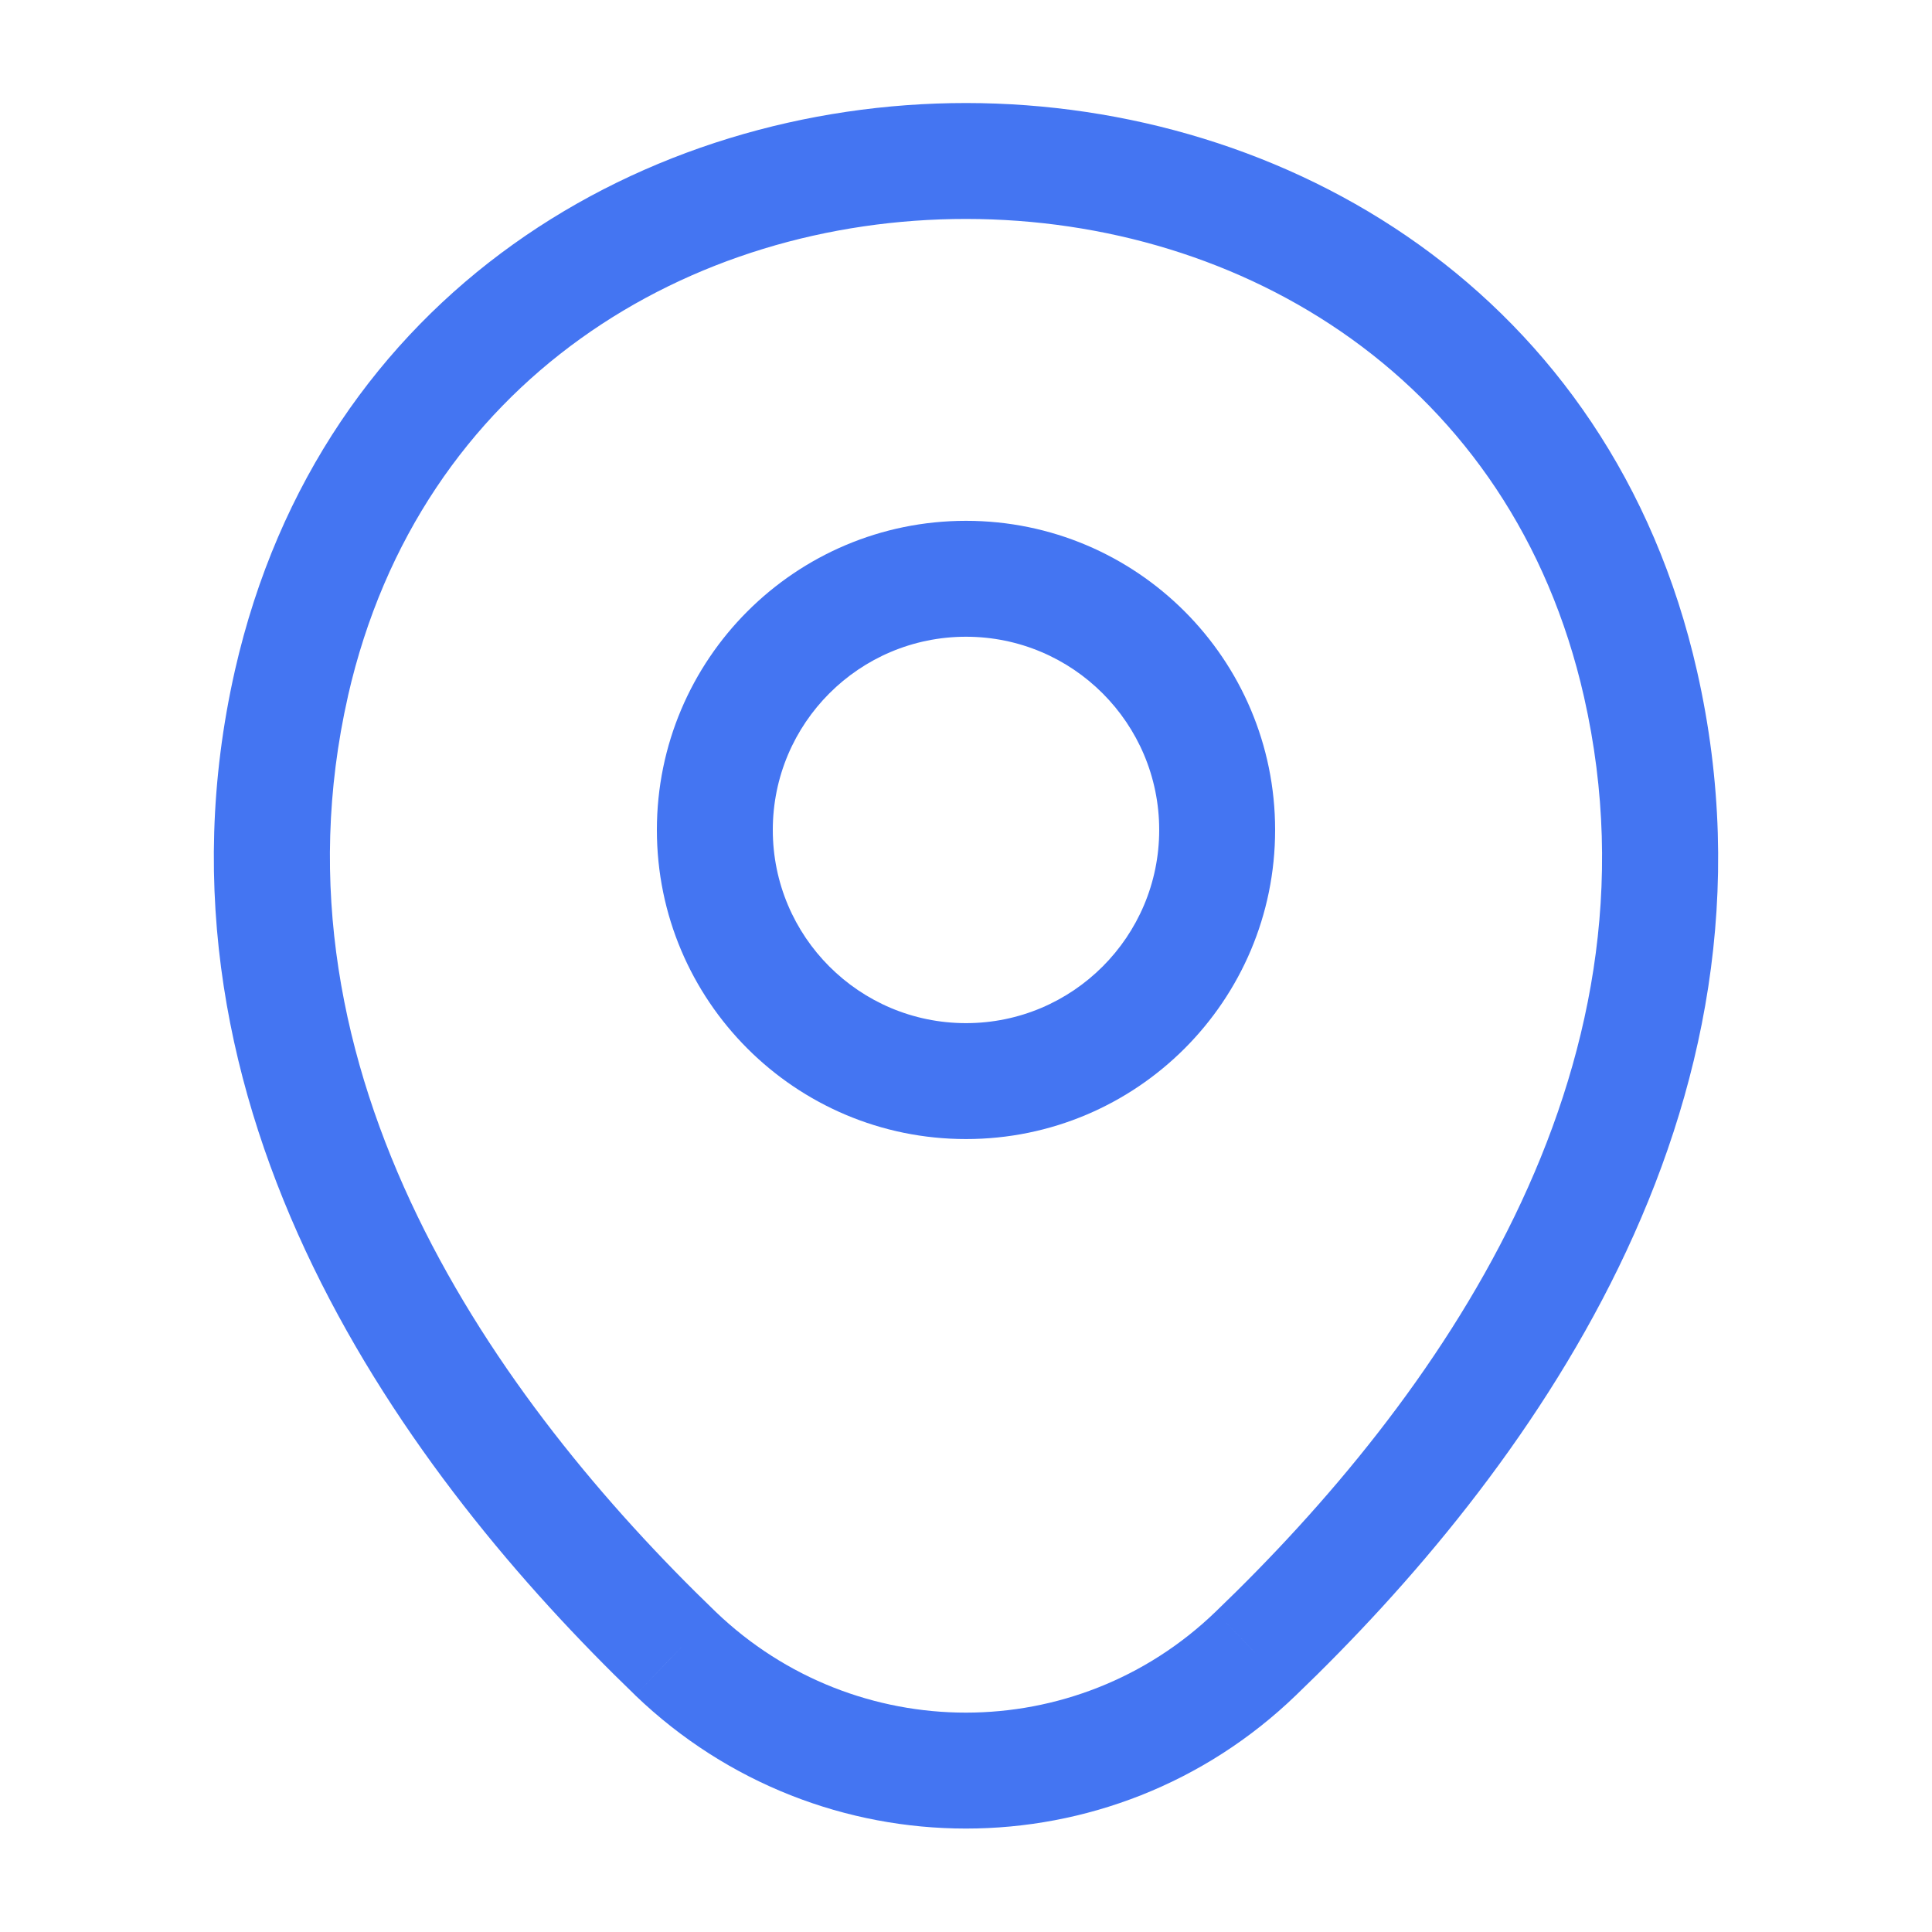 <svg width="40" height="40" viewBox="0 0 40 40" fill="none" xmlns="http://www.w3.org/2000/svg" xmlns:xlink="http://www.w3.org/1999/xlink">
<path d="M24,17.183C24,19.392 22.209,21.183 20,21.183L20,23.583C23.535,23.583 26.4,20.718 26.4,17.183L24,17.183ZM20,21.183C17.791,21.183 16,19.392 16,17.183L13.6,17.183C13.6,20.718 16.465,23.583 20,23.583L20,21.183ZM16,17.183C16,14.974 17.791,13.183 20,13.183L20,10.783C16.465,10.783 13.6,13.649 13.6,17.183L16,17.183ZM20,13.183C22.209,13.183 24,14.974 24,17.183L26.4,17.183C26.4,13.649 23.535,10.783 20,10.783L20,13.183Z" fill="#4475F2"/>
<path d="M6.033,14.15L4.863,13.884L4.863,13.885L6.033,14.15ZM33.967,14.167L32.796,14.432L32.796,14.432L33.967,14.167ZM26,34.233L25.169,33.368L25.167,33.37L26,34.233ZM13.983,34.233L13.151,35.097L13.152,35.099L13.983,34.233ZM7.203,14.416C8.698,7.846 14.292,4.529 20.005,4.533C25.719,4.537 31.309,7.862 32.796,14.432L35.137,13.902C33.357,6.038 26.623,2.138 20.007,2.133C13.391,2.129 6.652,6.021 4.863,13.884L7.203,14.416ZM32.796,14.432C34.564,22.242 29.725,28.993 25.169,33.368L26.831,35.099C31.509,30.607 37.202,23.025 35.137,13.902L32.796,14.432ZM25.167,33.37C22.283,36.153 17.718,36.156 14.815,33.368L13.152,35.099C16.982,38.777 23.017,38.78 26.833,35.097L25.167,33.37ZM14.816,33.369C10.276,28.994 5.435,22.226 7.204,14.415L4.863,13.885C2.798,23.007 8.49,30.606 13.151,35.097L14.816,33.369Z" fill="#4475F2"/>
</svg>
